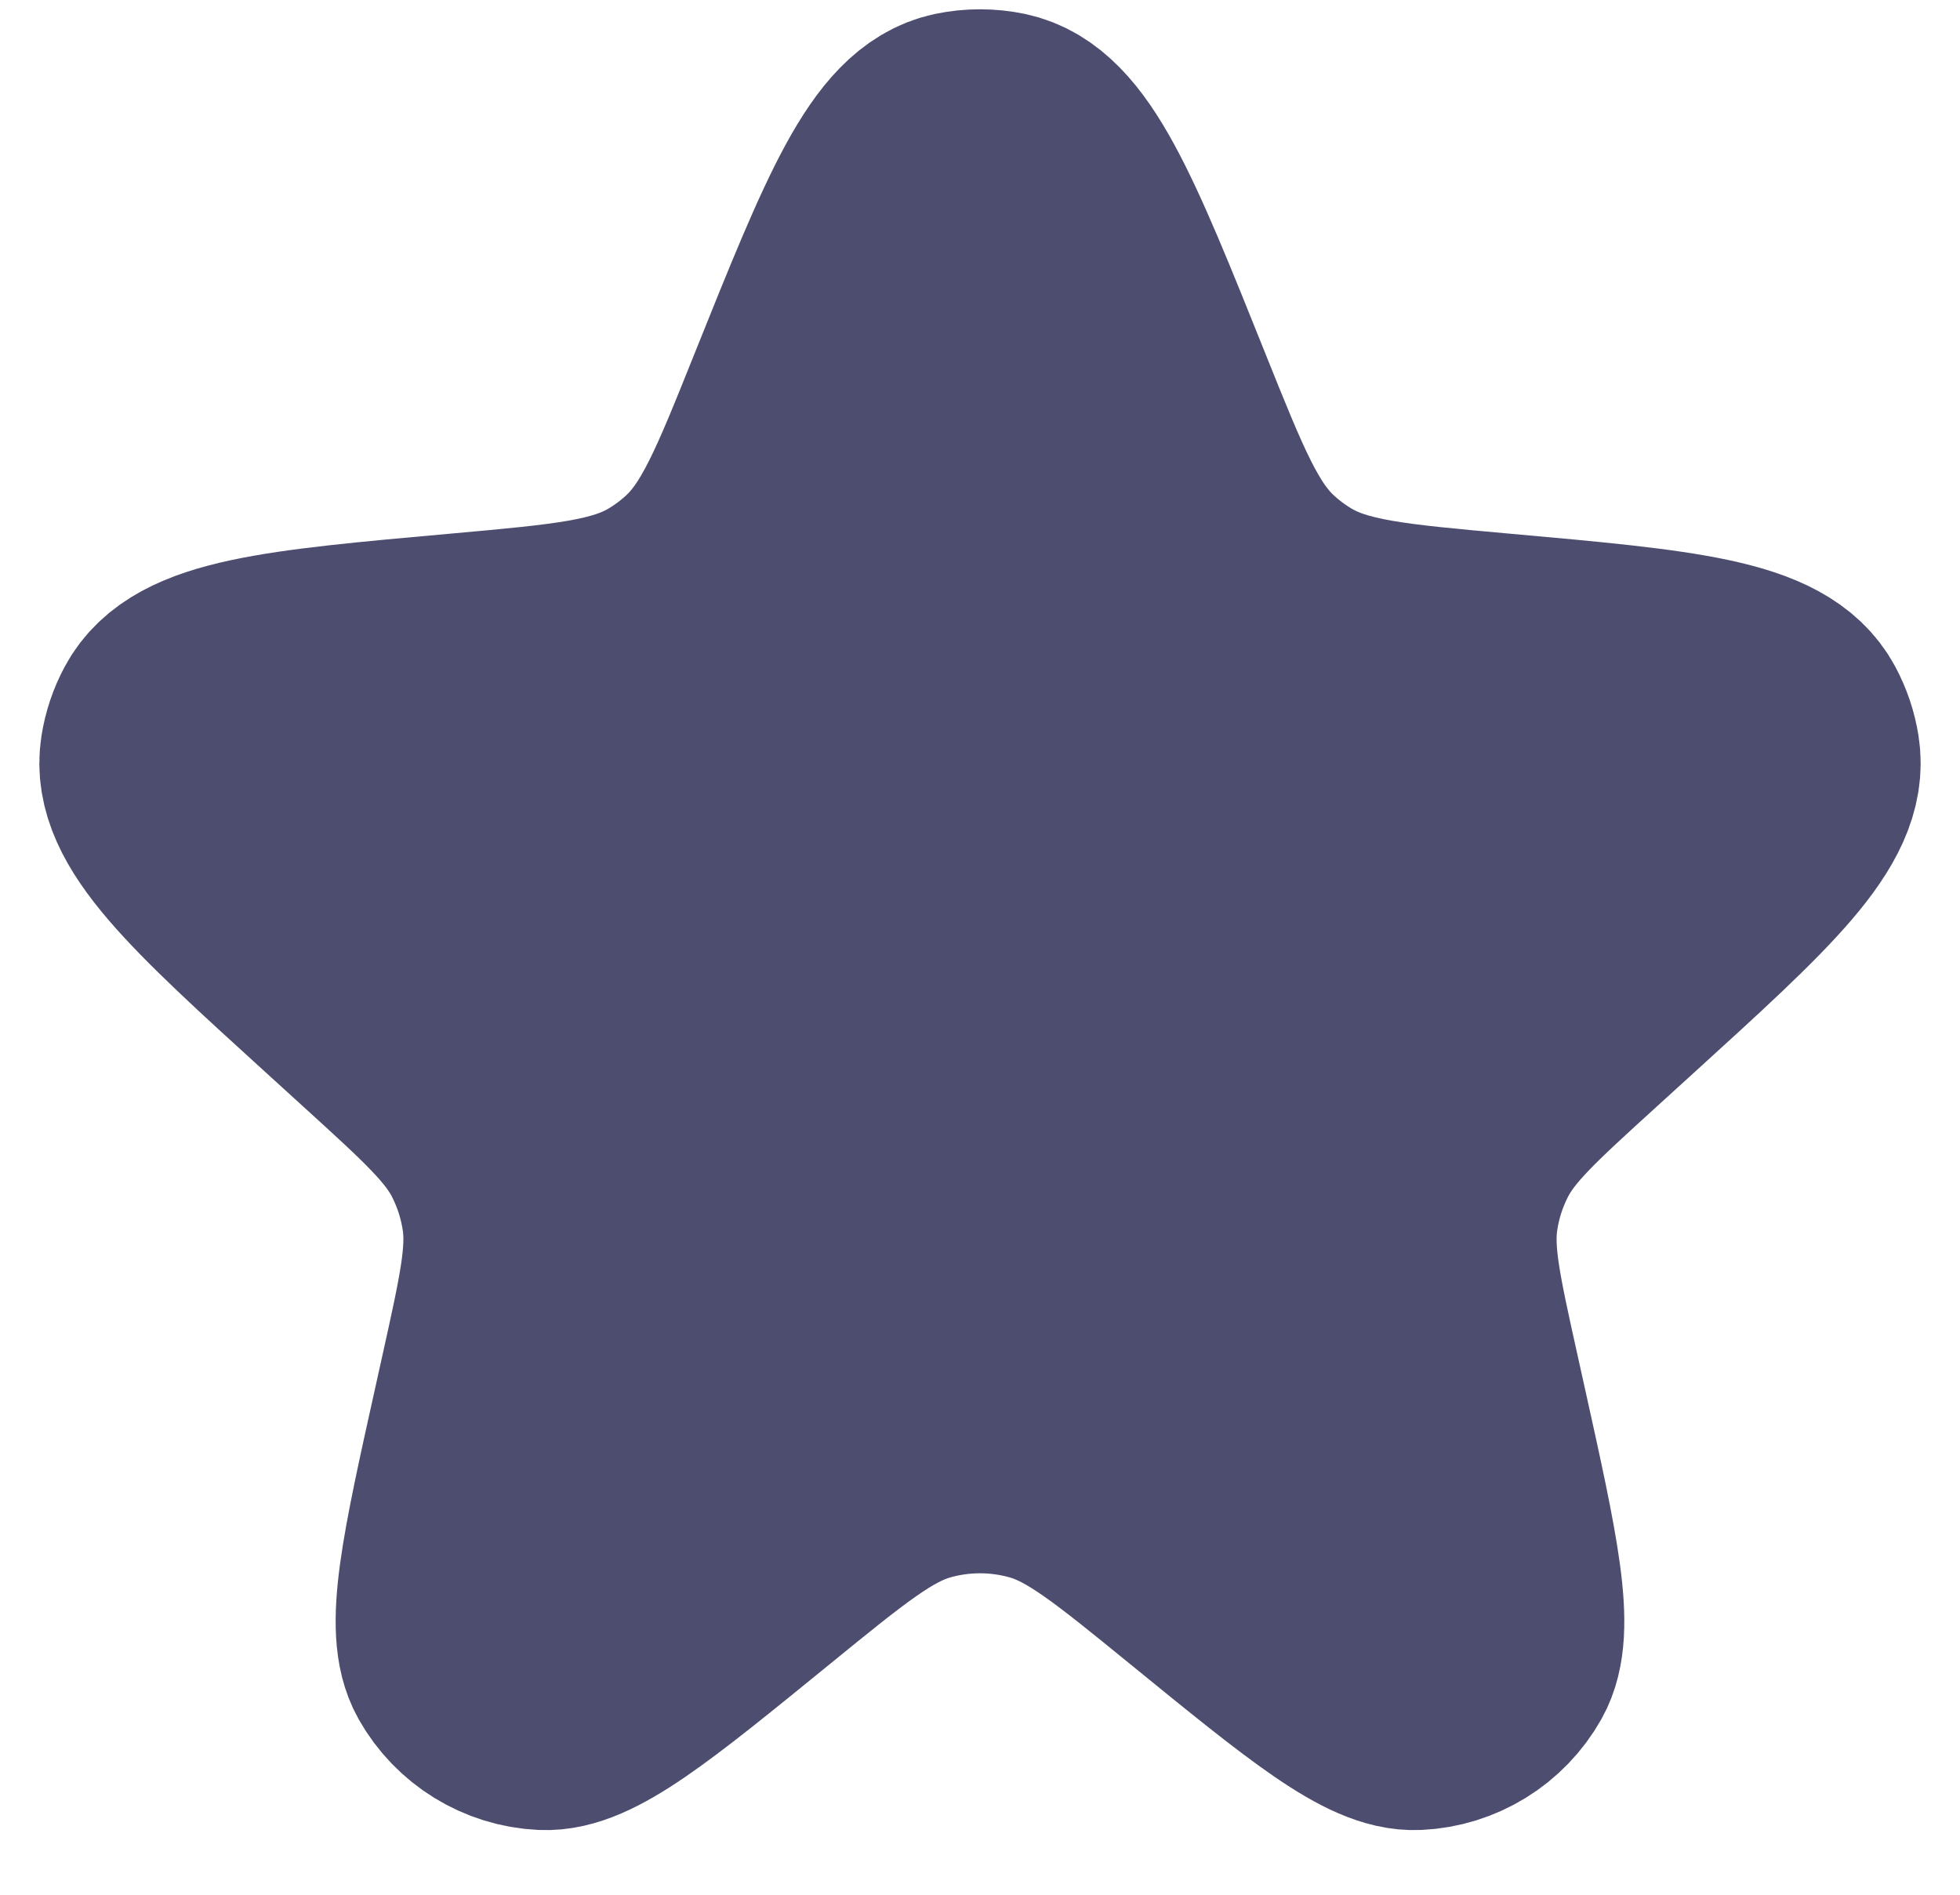 <svg width="30" height="29" viewBox="0 0 30 29" fill="none" xmlns="http://www.w3.org/2000/svg">
<path d="M12.178 6.032C13.249 3.364 13.784 2.03 14.653 1.845C14.882 1.797 15.118 1.797 15.347 1.845C16.216 2.03 16.751 3.364 17.821 6.032C18.43 7.55 18.734 8.308 19.304 8.824C19.463 8.969 19.637 9.098 19.822 9.209C20.48 9.606 21.301 9.679 22.944 9.827C25.726 10.076 27.117 10.2 27.541 10.993C27.629 11.157 27.689 11.335 27.718 11.519C27.859 12.408 26.837 13.338 24.792 15.198L24.224 15.715C23.268 16.585 22.79 17.02 22.514 17.562C22.348 17.888 22.236 18.238 22.184 18.6C22.097 19.203 22.237 19.834 22.517 21.096L22.617 21.547C23.119 23.809 23.37 24.941 23.057 25.497C22.776 25.996 22.257 26.316 21.684 26.343C21.047 26.374 20.148 25.642 18.352 24.178C17.168 23.213 16.576 22.731 15.919 22.542C15.318 22.37 14.682 22.37 14.081 22.542C13.424 22.731 12.832 23.213 11.648 24.178C9.851 25.642 8.953 26.374 8.315 26.343C7.743 26.316 7.224 25.996 6.943 25.497C6.629 24.941 6.88 23.809 7.383 21.547L7.483 21.096C7.763 19.834 7.902 19.203 7.816 18.6C7.763 18.238 7.652 17.888 7.486 17.562C7.21 17.02 6.732 16.585 5.776 15.715L5.208 15.198C3.163 13.338 2.141 12.408 2.282 11.519C2.311 11.335 2.371 11.157 2.459 10.993C2.883 10.2 4.274 10.076 7.056 9.827C8.699 9.679 9.52 9.606 10.178 9.209C10.363 9.098 10.536 8.969 10.696 8.824C11.265 8.308 11.57 7.55 12.178 6.032Z" fill="#4D4D70" stroke="#4D4D70" stroke-width="3.334"/>
</svg>
